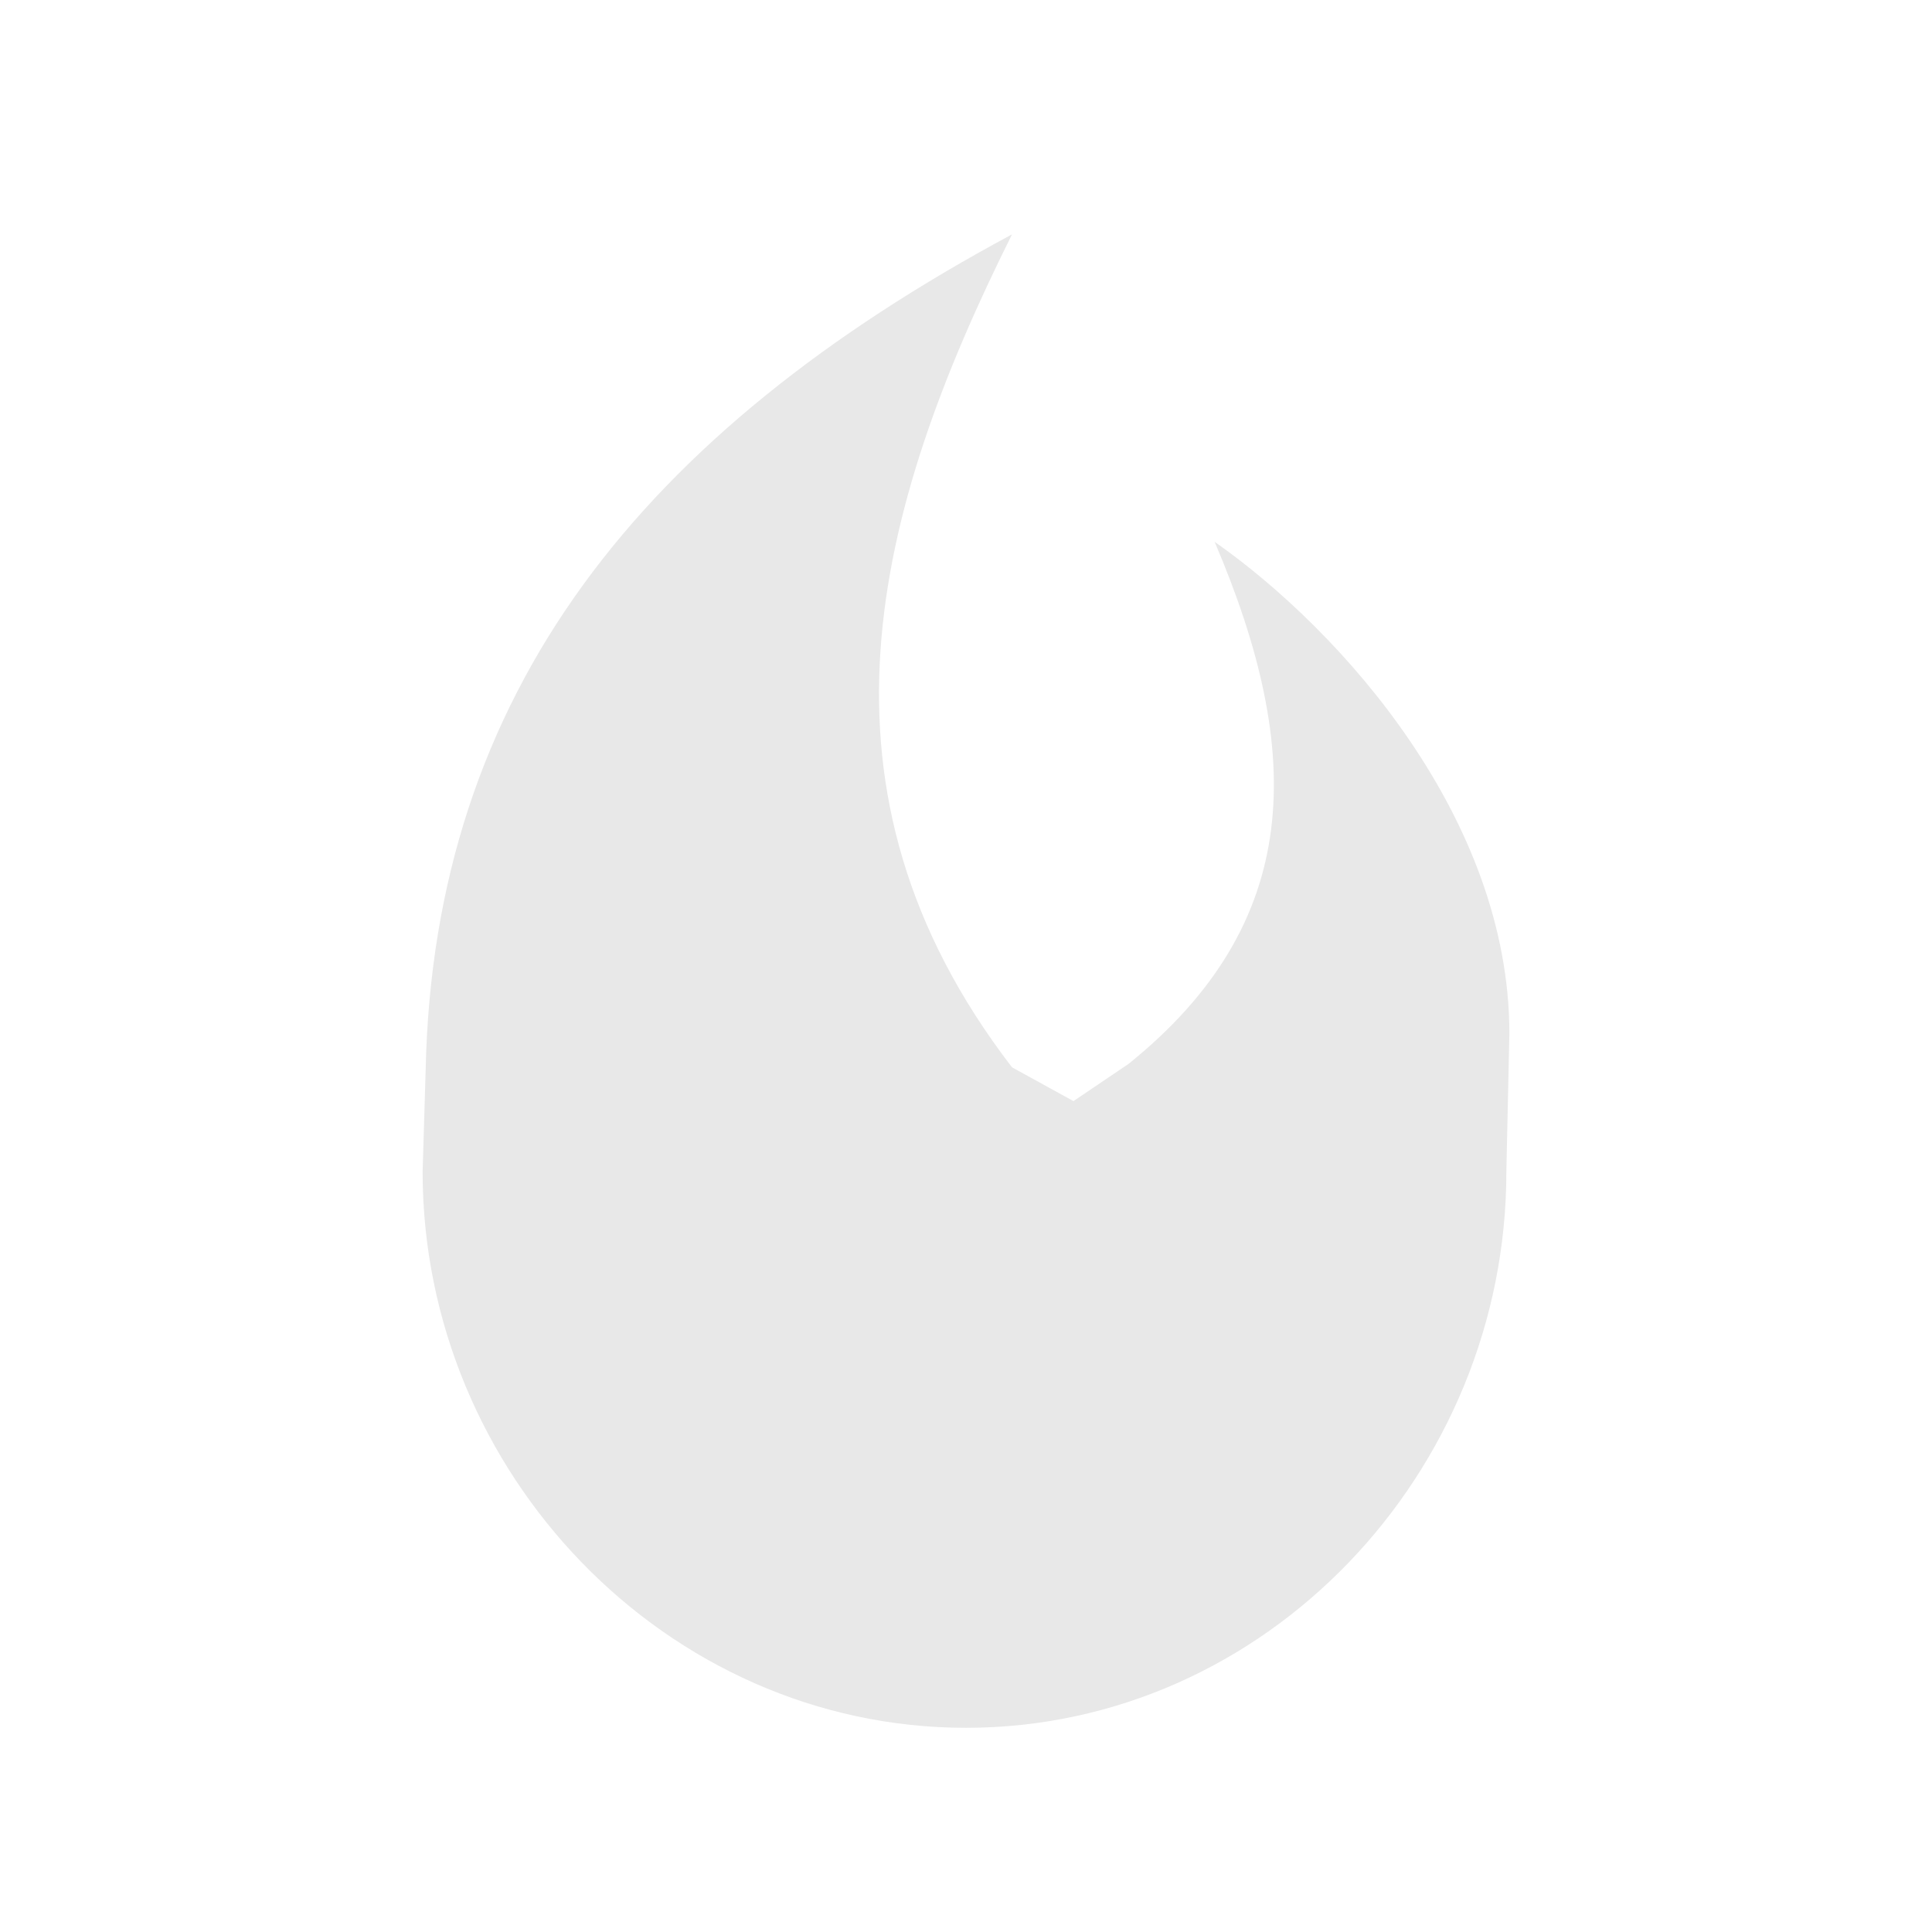 <?xml version="1.0" standalone="no"?><!-- Generator: Gravit.io --><svg xmlns="http://www.w3.org/2000/svg" xmlns:xlink="http://www.w3.org/1999/xlink" style="isolation:isolate" viewBox="0 0 16 16" width="16" height="16"><defs><clipPath id="_clipPath_kg0jIlXvHkwKR5puQBxu1kL9kV3evBur"><rect width="16" height="16"/></clipPath></defs><g clip-path="url(#_clipPath_kg0jIlXvHkwKR5puQBxu1kL9kV3evBur)"><path d=" M 8.381 1.941 C 5.318 3.585 3.59 5.731 3.525 8.864 L 3.5 9.704 C 3.5 12.197 5.518 14.309 8 14.309 C 10.482 14.309 12.475 12.197 12.475 9.704 L 12.5 8.559 C 12.5 6.781 11.114 5.227 10.059 4.487 C 10.808 6.24 10.795 7.643 9.347 8.81 L 8.89 9.119 L 8.381 8.839 C 6.619 6.547 7.238 4.233 8.381 1.941 Z " fill="rgb(232,232,232)"/></g></svg>